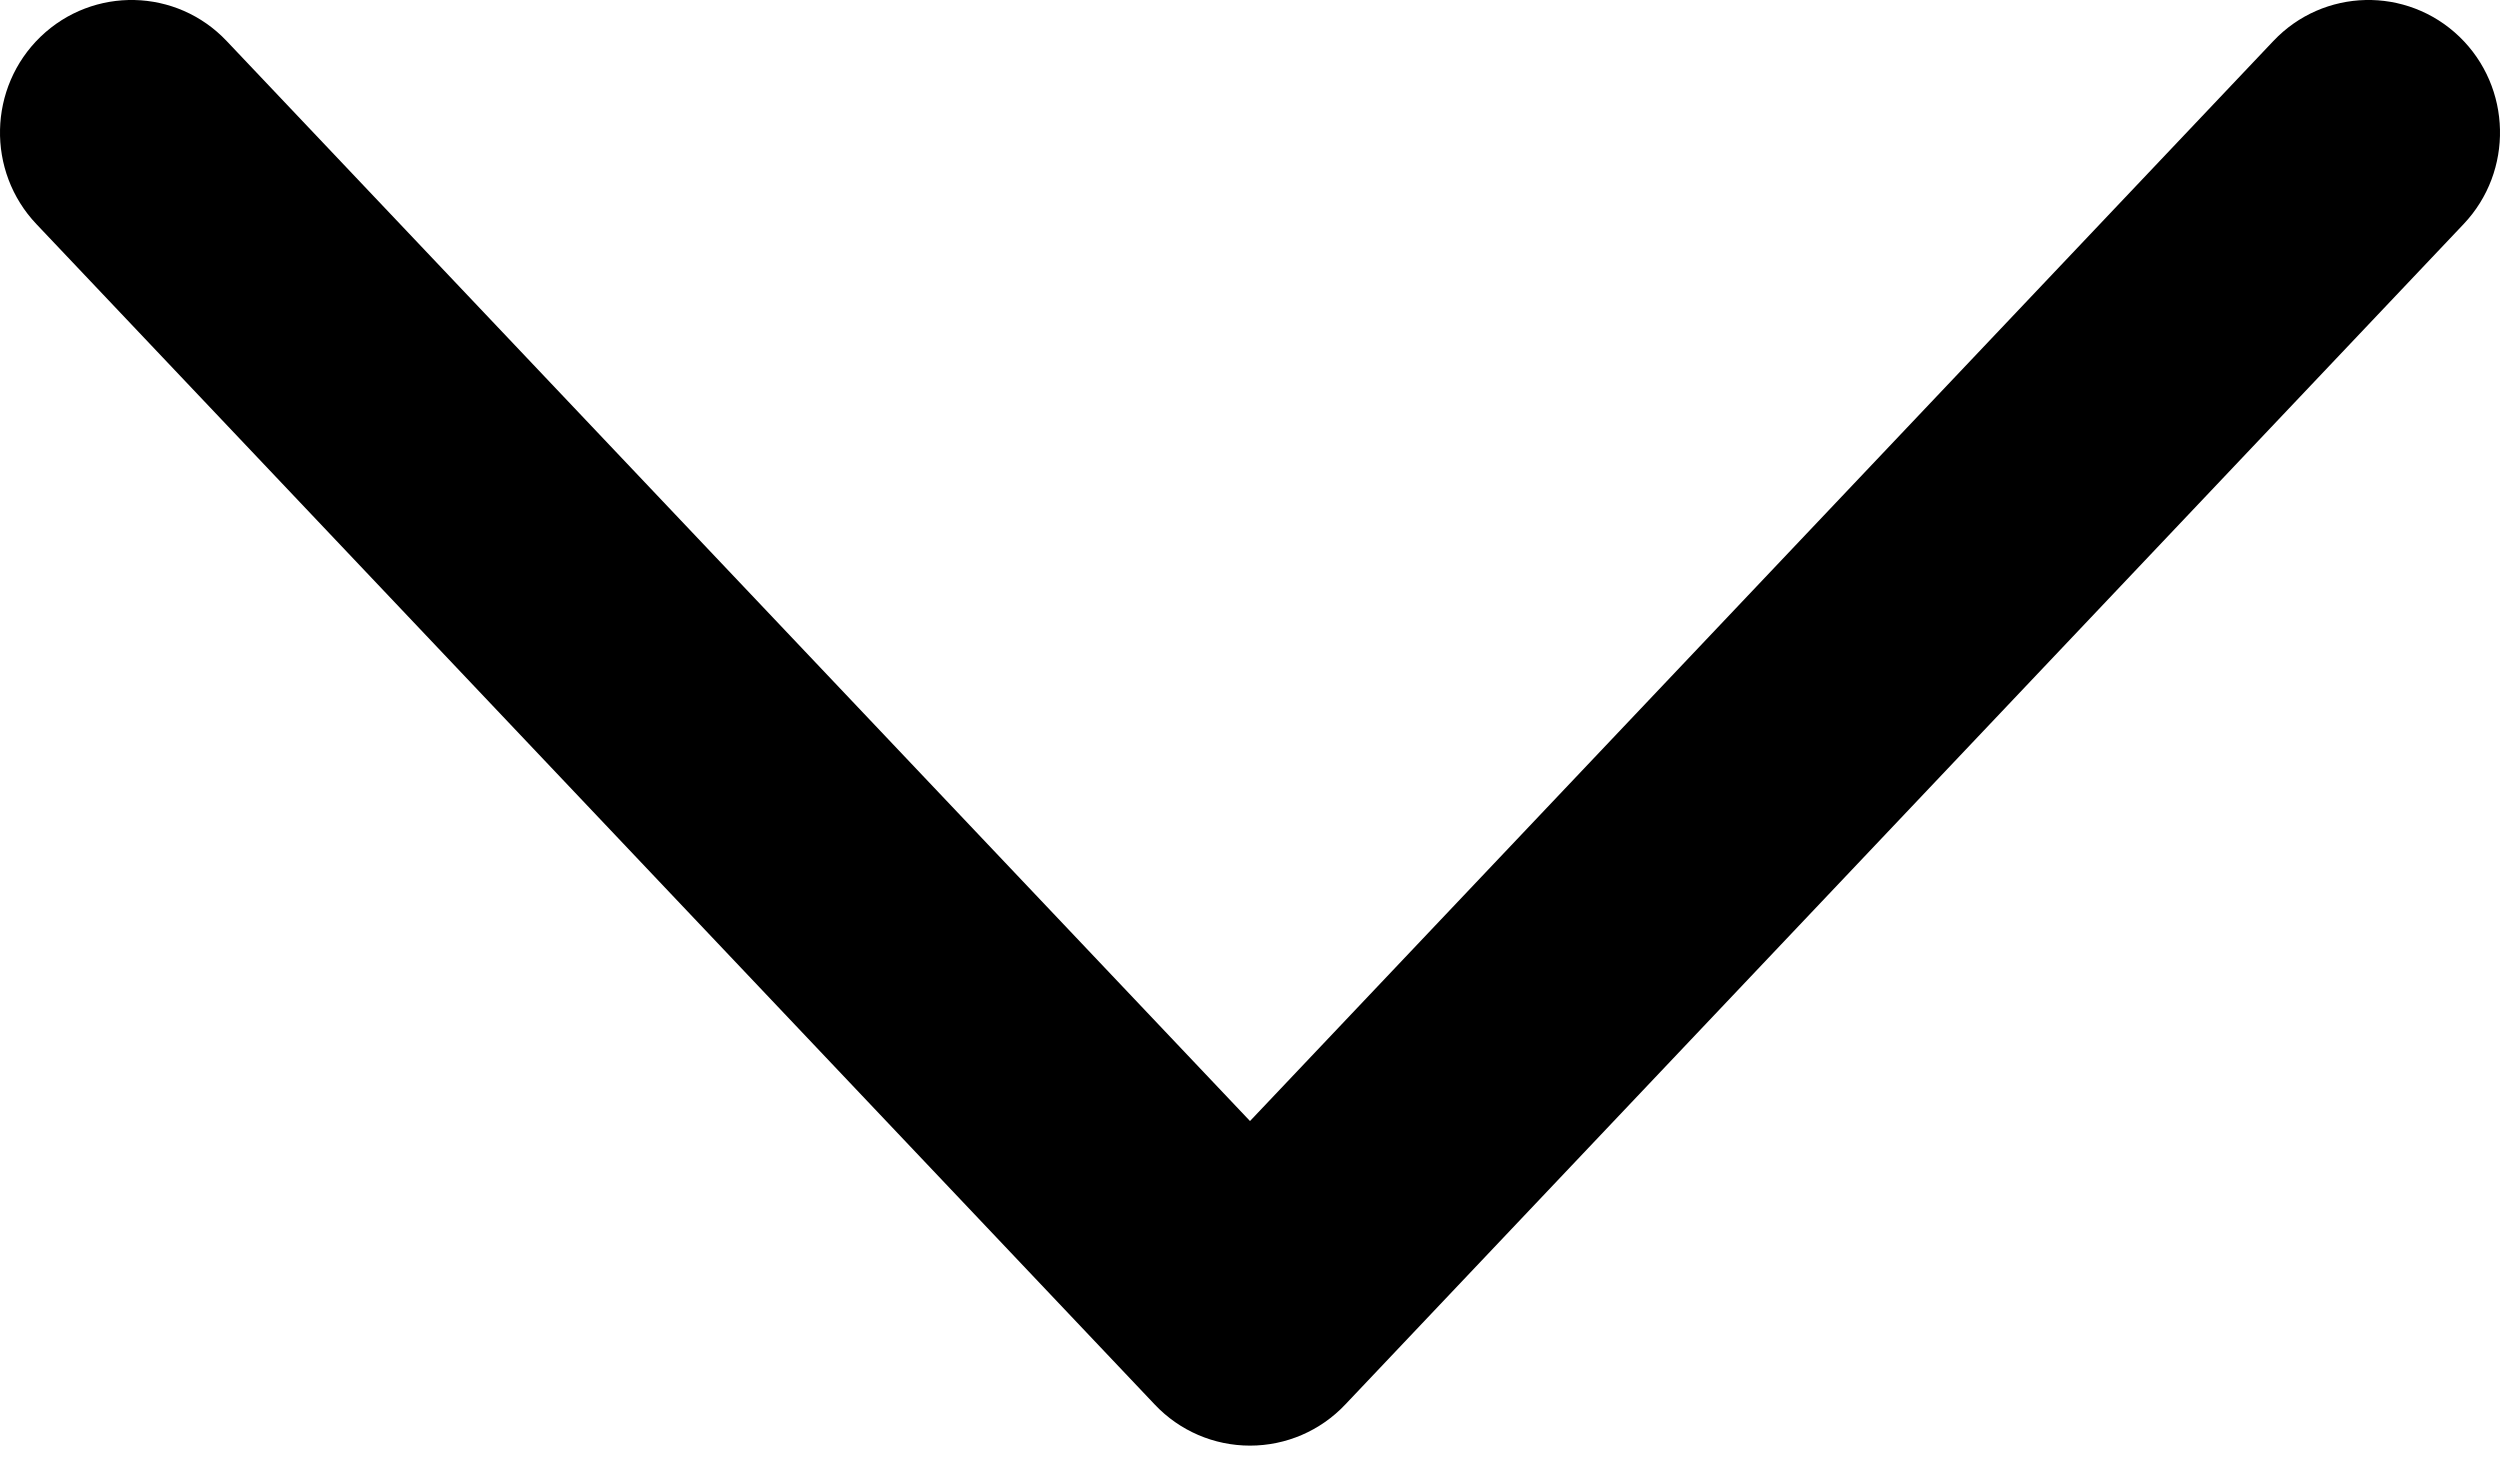 <svg width="12" height="7" viewBox="0 0 12 7" fill="none" xmlns="http://www.w3.org/2000/svg">
<g clip-path="url(#clip0_1_27)">
<path fill-rule="evenodd" clip-rule="evenodd" d="M0.195 0.176C0.448 -0.067 0.848 -0.057 1.088 0.197L6 5.381L10.912 0.197C11.152 -0.057 11.552 -0.067 11.805 0.176C12.057 0.419 12.066 0.822 11.825 1.076L6.457 6.742C6.338 6.868 6.173 6.939 6 6.939C5.827 6.939 5.662 6.868 5.543 6.742L0.175 1.076C-0.066 0.822 -0.057 0.419 0.195 0.176Z" fill="black"/>
</g>
<defs>
<clipPath id="clip0_1_27">
<rect width="12" height="7" fill="white"/>
</clipPath>
</defs>
</svg>
